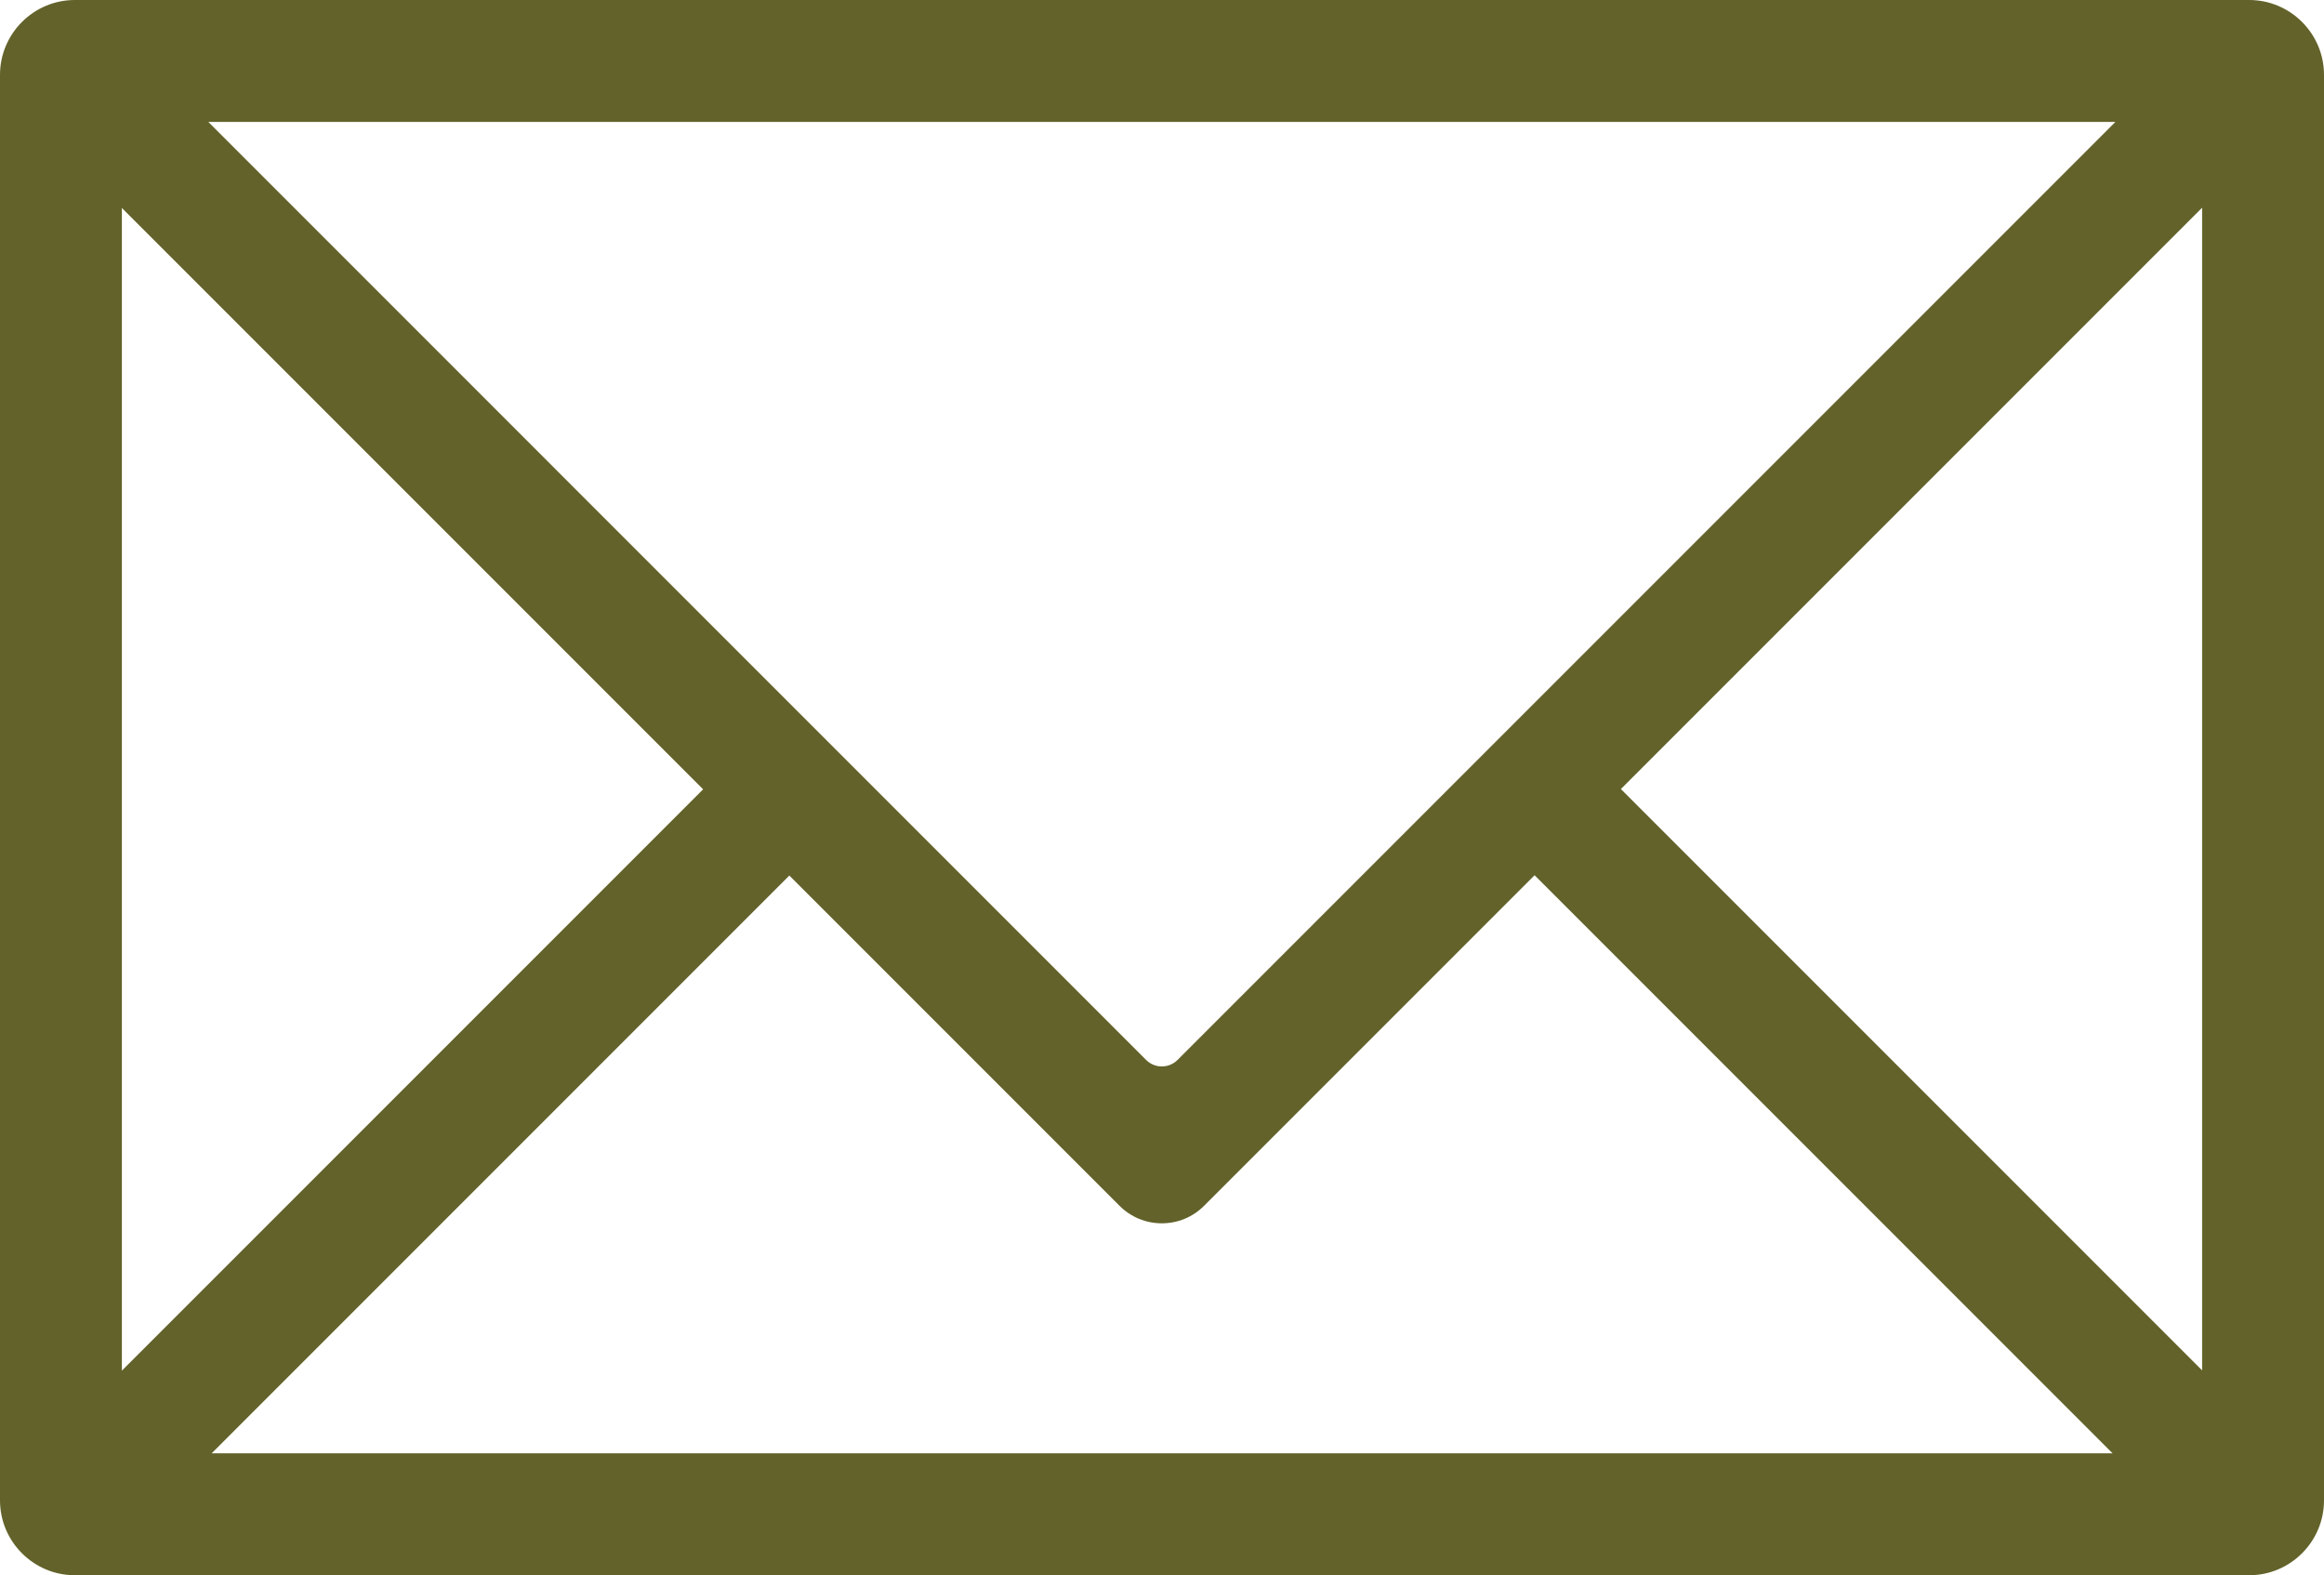 <?xml version="1.0" encoding="UTF-8"?>
<svg id="Réteg_2" data-name="Réteg 2" xmlns="http://www.w3.org/2000/svg" viewBox="0 0 410.15 277.96">
  <defs>
    <style>
      .cls-1 {
        fill: #62622a;
      }
    </style>
  </defs>
  <g id="Layer_1" data-name="Layer 1">
    <path class="cls-1" d="M396.94,0H13.21C5.93,0,0,5.93,0,13.21v251.54c0,7.28,5.93,13.21,13.21,13.21H396.94c7.28,0,13.21-5.93,13.21-13.21V13.21c0-7.28-5.93-13.21-13.21-13.21Zm-8.3,36.65V241.81l-102.58-102.58,102.58-102.58ZM202.28,187.04L36.76,21.51H373.34L207.81,187.04c-1.52,1.52-4.01,1.52-5.53,0Zm-62.98-32.55l58.27,58.27c2,2,4.65,3.1,7.47,3.1s5.48-1.1,7.47-3.1l58.32-58.32,102.01,102.01H37.35l101.96-101.96Zm-15.21-15.21L21.51,241.86V36.7l102.58,102.58Z"/>
  </g>
</svg>